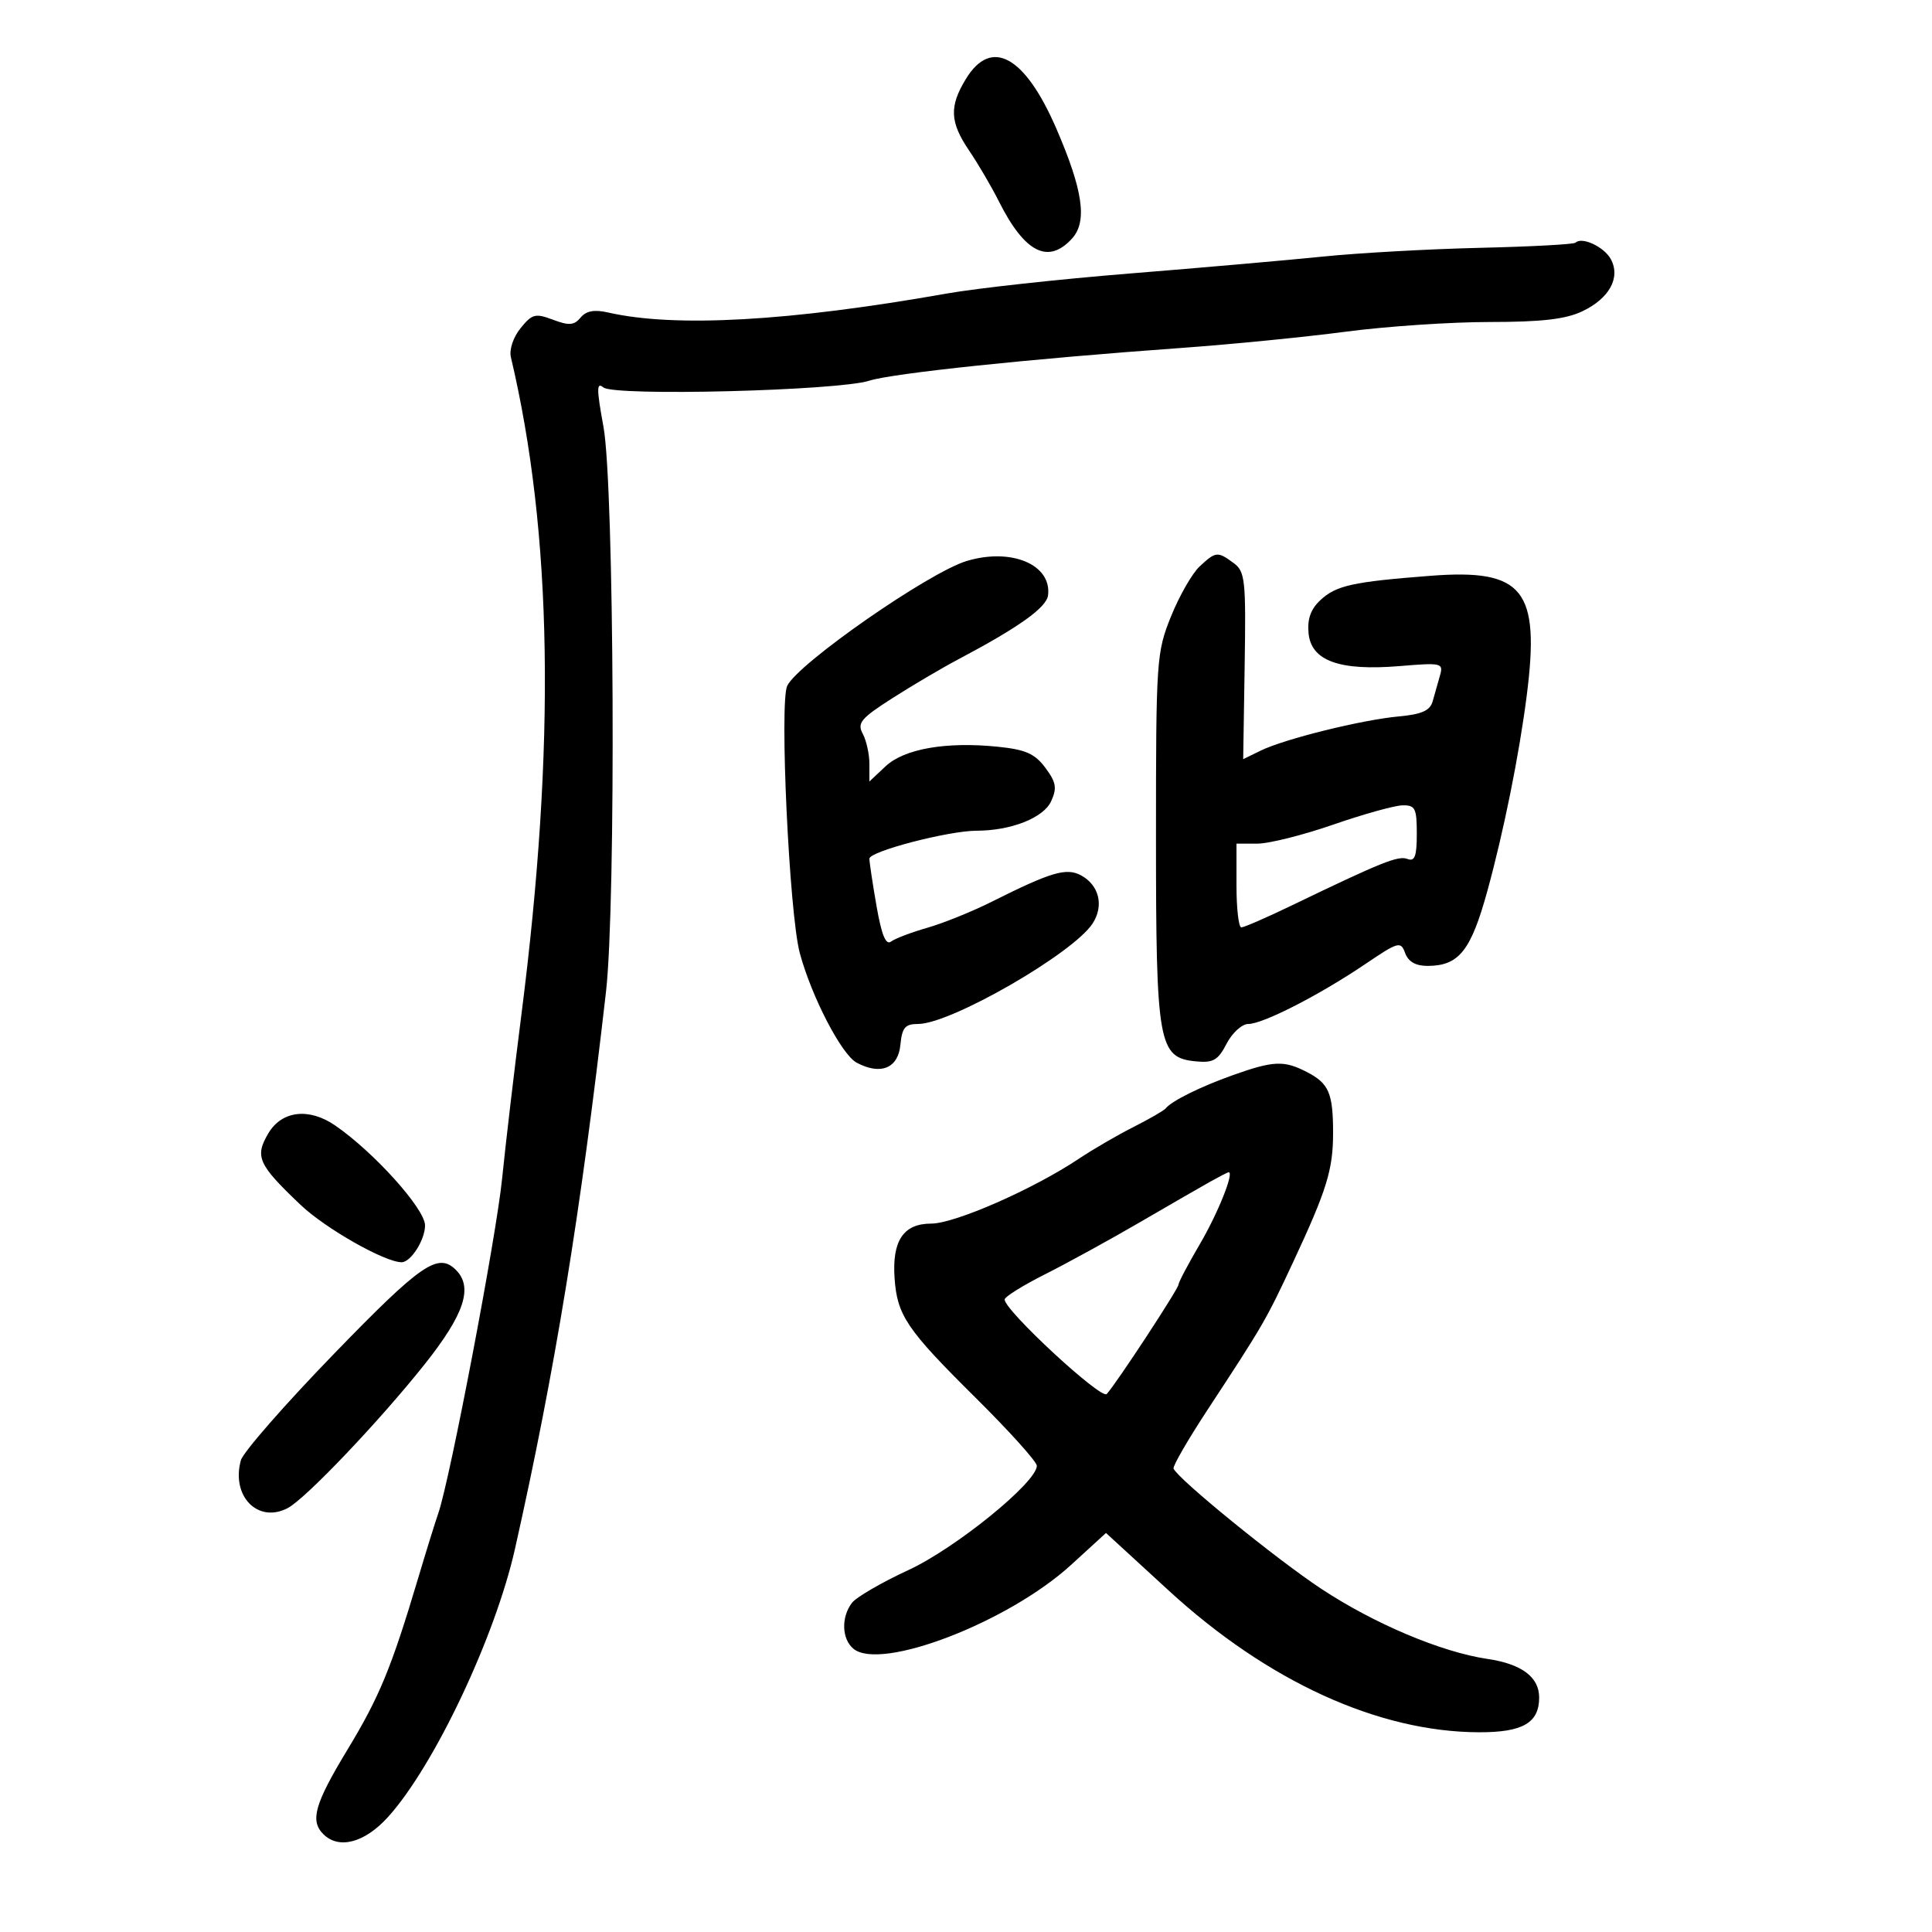<svg xmlns="http://www.w3.org/2000/svg" width="300" height="300" viewBox="0 0 300 300" version="1.1">
	<path d="M 149.989 12.250 C 147.372 16.542, 147.485 18.962, 150.509 23.419 C 151.890 25.452, 153.967 29.003, 155.126 31.308 C 159.120 39.254, 162.789 41.101, 166.480 37.022 C 168.868 34.383, 168.167 29.522, 164.018 19.944 C 159.131 8.664, 153.919 5.805, 149.989 12.250 M 244.650 37.683 C 244.394 37.939, 237.731 38.299, 229.842 38.482 C 221.954 38.666, 211 39.274, 205.500 39.834 C 200 40.393, 186.500 41.577, 175.500 42.464 C 164.500 43.350, 151.675 44.754, 147 45.582 C 122.634 49.898, 104.820 50.897, 94.443 48.528 C 92.284 48.035, 91.025 48.265, 90.155 49.314 C 89.151 50.523, 88.360 50.585, 85.874 49.649 C 83.129 48.614, 82.628 48.744, 80.836 50.956 C 79.699 52.359, 79.053 54.288, 79.329 55.456 C 85.793 82.775, 86.315 115.700, 80.951 157.653 C 79.836 166.369, 78.494 177.775, 77.969 183 C 77.054 192.096, 69.866 229.789, 68.053 235 C 67.574 236.375, 66.176 240.875, 64.947 245 C 60.777 258.986, 58.924 263.484, 53.957 271.685 C 48.864 280.095, 48.114 282.714, 50.200 284.800 C 52.616 287.216, 56.630 286.152, 60.259 282.135 C 67.420 274.209, 76.883 254.216, 79.967 240.500 C 86.157 212.967, 90.153 188.506, 94.099 154 C 95.669 140.275, 95.380 75.422, 93.709 66.289 C 92.626 60.374, 92.624 59.273, 93.694 60.161 C 95.372 61.554, 130.069 60.676, 134.969 59.118 C 138.624 57.955, 160.001 55.711, 183.500 54.023 C 191.200 53.470, 202.646 52.339, 208.936 51.509 C 215.226 50.679, 225.283 50, 231.285 50 C 239.377 50, 243.101 49.571, 245.692 48.342 C 249.902 46.344, 251.671 43.123, 250.135 40.251 C 249.110 38.337, 245.628 36.706, 244.650 37.683 M 150.110 87.110 C 144.233 88.878, 123.887 103.032, 122.238 106.500 C 121.016 109.072, 122.557 141.873, 124.186 147.966 C 125.994 154.724, 130.674 163.755, 133.018 165.010 C 136.732 166.997, 139.463 165.889, 139.813 162.250 C 140.073 159.554, 140.544 159, 142.574 159 C 147.619 159, 166.592 148.079, 169.647 143.417 C 171.457 140.653, 170.683 137.436, 167.842 135.915 C 165.577 134.703, 163.195 135.409, 154 140.019 C 150.975 141.535, 146.475 143.355, 144 144.063 C 141.525 144.771, 138.986 145.736, 138.358 146.208 C 137.555 146.811, 136.889 145.181, 136.108 140.701 C 135.499 137.200, 135 133.884, 135 133.332 C 135 132.199, 147.264 129.003, 151.643 128.994 C 157.017 128.984, 162.046 126.993, 163.223 124.411 C 164.156 122.363, 164.002 121.478, 162.322 119.221 C 160.691 117.030, 159.257 116.394, 154.955 115.954 C 146.924 115.133, 140.407 116.269, 137.506 118.994 L 135 121.349 135 118.609 C 135 117.102, 134.536 115.001, 133.969 113.942 C 133.072 112.266, 133.669 111.547, 138.546 108.428 C 141.630 106.455, 146.256 103.728, 148.827 102.369 C 158.202 97.411, 162.505 94.340, 162.740 92.440 C 163.330 87.672, 157.051 85.023, 150.110 87.110 M 186.276 87.957 C 185.121 89.033, 183.124 92.521, 181.838 95.707 C 179.577 101.308, 179.500 102.445, 179.501 130 C 179.502 162.177, 179.870 164.243, 185.701 164.809 C 188.389 165.070, 189.135 164.640, 190.469 162.059 C 191.341 160.374, 192.856 159, 193.843 159 C 196.117 159, 204.882 154.512, 211.980 149.714 C 217.167 146.207, 217.499 146.116, 218.197 148.005 C 218.695 149.350, 219.842 149.995, 221.718 149.985 C 226.551 149.958, 228.405 147.624, 230.955 138.356 C 233.489 129.149, 235.891 117.235, 237.065 108.051 C 239.177 91.541, 236.576 88.296, 222.129 89.410 C 210.041 90.342, 207.476 90.908, 205.030 93.187 C 203.526 94.588, 202.978 96.125, 203.193 98.342 C 203.609 102.624, 208 104.203, 217.339 103.429 C 223.901 102.884, 224.155 102.945, 223.589 104.931 C 223.265 106.069, 222.758 107.858, 222.462 108.906 C 222.057 110.345, 220.771 110.918, 217.212 111.245 C 211.460 111.774, 199.489 114.736, 195.770 116.551 L 193.041 117.883 193.270 103.372 C 193.482 90.016, 193.345 88.746, 191.559 87.430 C 189.063 85.591, 188.787 85.619, 186.276 87.957 M 207 128.055 C 202.326 129.675, 197.038 131, 195.250 131 L 192 131 192 137.500 C 192 141.075, 192.338 144.002, 192.750 144.004 C 193.162 144.007, 196.650 142.491, 200.500 140.635 C 214.583 133.846, 217.112 132.829, 218.542 133.378 C 219.685 133.816, 220 132.973, 220 129.469 C 220 125.485, 219.756 125.006, 217.750 125.055 C 216.512 125.085, 211.675 126.435, 207 128.055 M 191.434 166.950 C 186.392 168.745, 181.953 170.943, 181 172.116 C 180.725 172.454, 178.475 173.753, 176 175.003 C 173.525 176.252, 169.700 178.476, 167.500 179.945 C 160.452 184.652, 148.270 190, 144.597 190 C 140.287 190, 138.506 192.655, 138.910 198.480 C 139.311 204.255, 140.793 206.445, 151.429 216.980 C 156.693 222.194, 161 226.975, 161 227.603 C 161 230.172, 148.388 240.413, 141.046 243.805 C 136.902 245.720, 132.960 248.010, 132.287 248.893 C 130.593 251.118, 130.703 254.509, 132.518 256.015 C 136.754 259.530, 156.576 251.896, 166.309 243.001 L 171.737 238.040 181.487 246.988 C 196.867 261.102, 214.055 268.948, 229.679 268.985 C 236.457 269.001, 239 267.528, 239 263.584 C 239 260.415, 236.280 258.381, 231 257.602 C 223.813 256.541, 213.390 252.144, 205.141 246.692 C 198.158 242.077, 182.877 229.638, 182.228 228.039 C 182.079 227.672, 184.448 223.575, 187.492 218.935 C 196.193 205.677, 196.593 204.988, 200.788 196 C 206.023 184.785, 207 181.629, 207 175.933 C 207 169.738, 206.354 168.234, 202.928 166.463 C 199.384 164.630, 197.756 164.699, 191.434 166.950 M 41.670 175.981 C 39.527 179.610, 40.062 180.798, 46.675 187.093 C 50.524 190.757, 59.759 196, 62.364 196 C 63.793 196, 66 192.527, 66 190.278 C 66 187.723, 58.062 178.900, 52.036 174.757 C 47.976 171.965, 43.747 172.465, 41.670 175.981 M 188 183.448 C 186.625 184.215, 181.675 187.069, 177 189.790 C 172.325 192.511, 165.688 196.153, 162.250 197.883 C 158.813 199.613, 156 201.371, 156 201.789 C 156 203.487, 171.012 217.384, 171.851 216.463 C 173.384 214.779, 183 200.117, 183 199.463 C 183 199.119, 184.500 196.277, 186.334 193.148 C 189.148 188.346, 191.705 181.934, 190.769 182.027 C 190.621 182.041, 189.375 182.681, 188 183.448 M 51.832 210.250 C 44.237 218.088, 37.744 225.512, 37.403 226.750 C 35.859 232.355, 40.086 236.630, 44.720 234.150 C 47.514 232.655, 58.934 220.651, 65.925 211.862 C 72.105 204.093, 73.499 199.899, 70.800 197.200 C 68.032 194.432, 65.415 196.233, 51.832 210.250" stroke="none" fill="black" fill-rule="evenodd"/>
</svg>